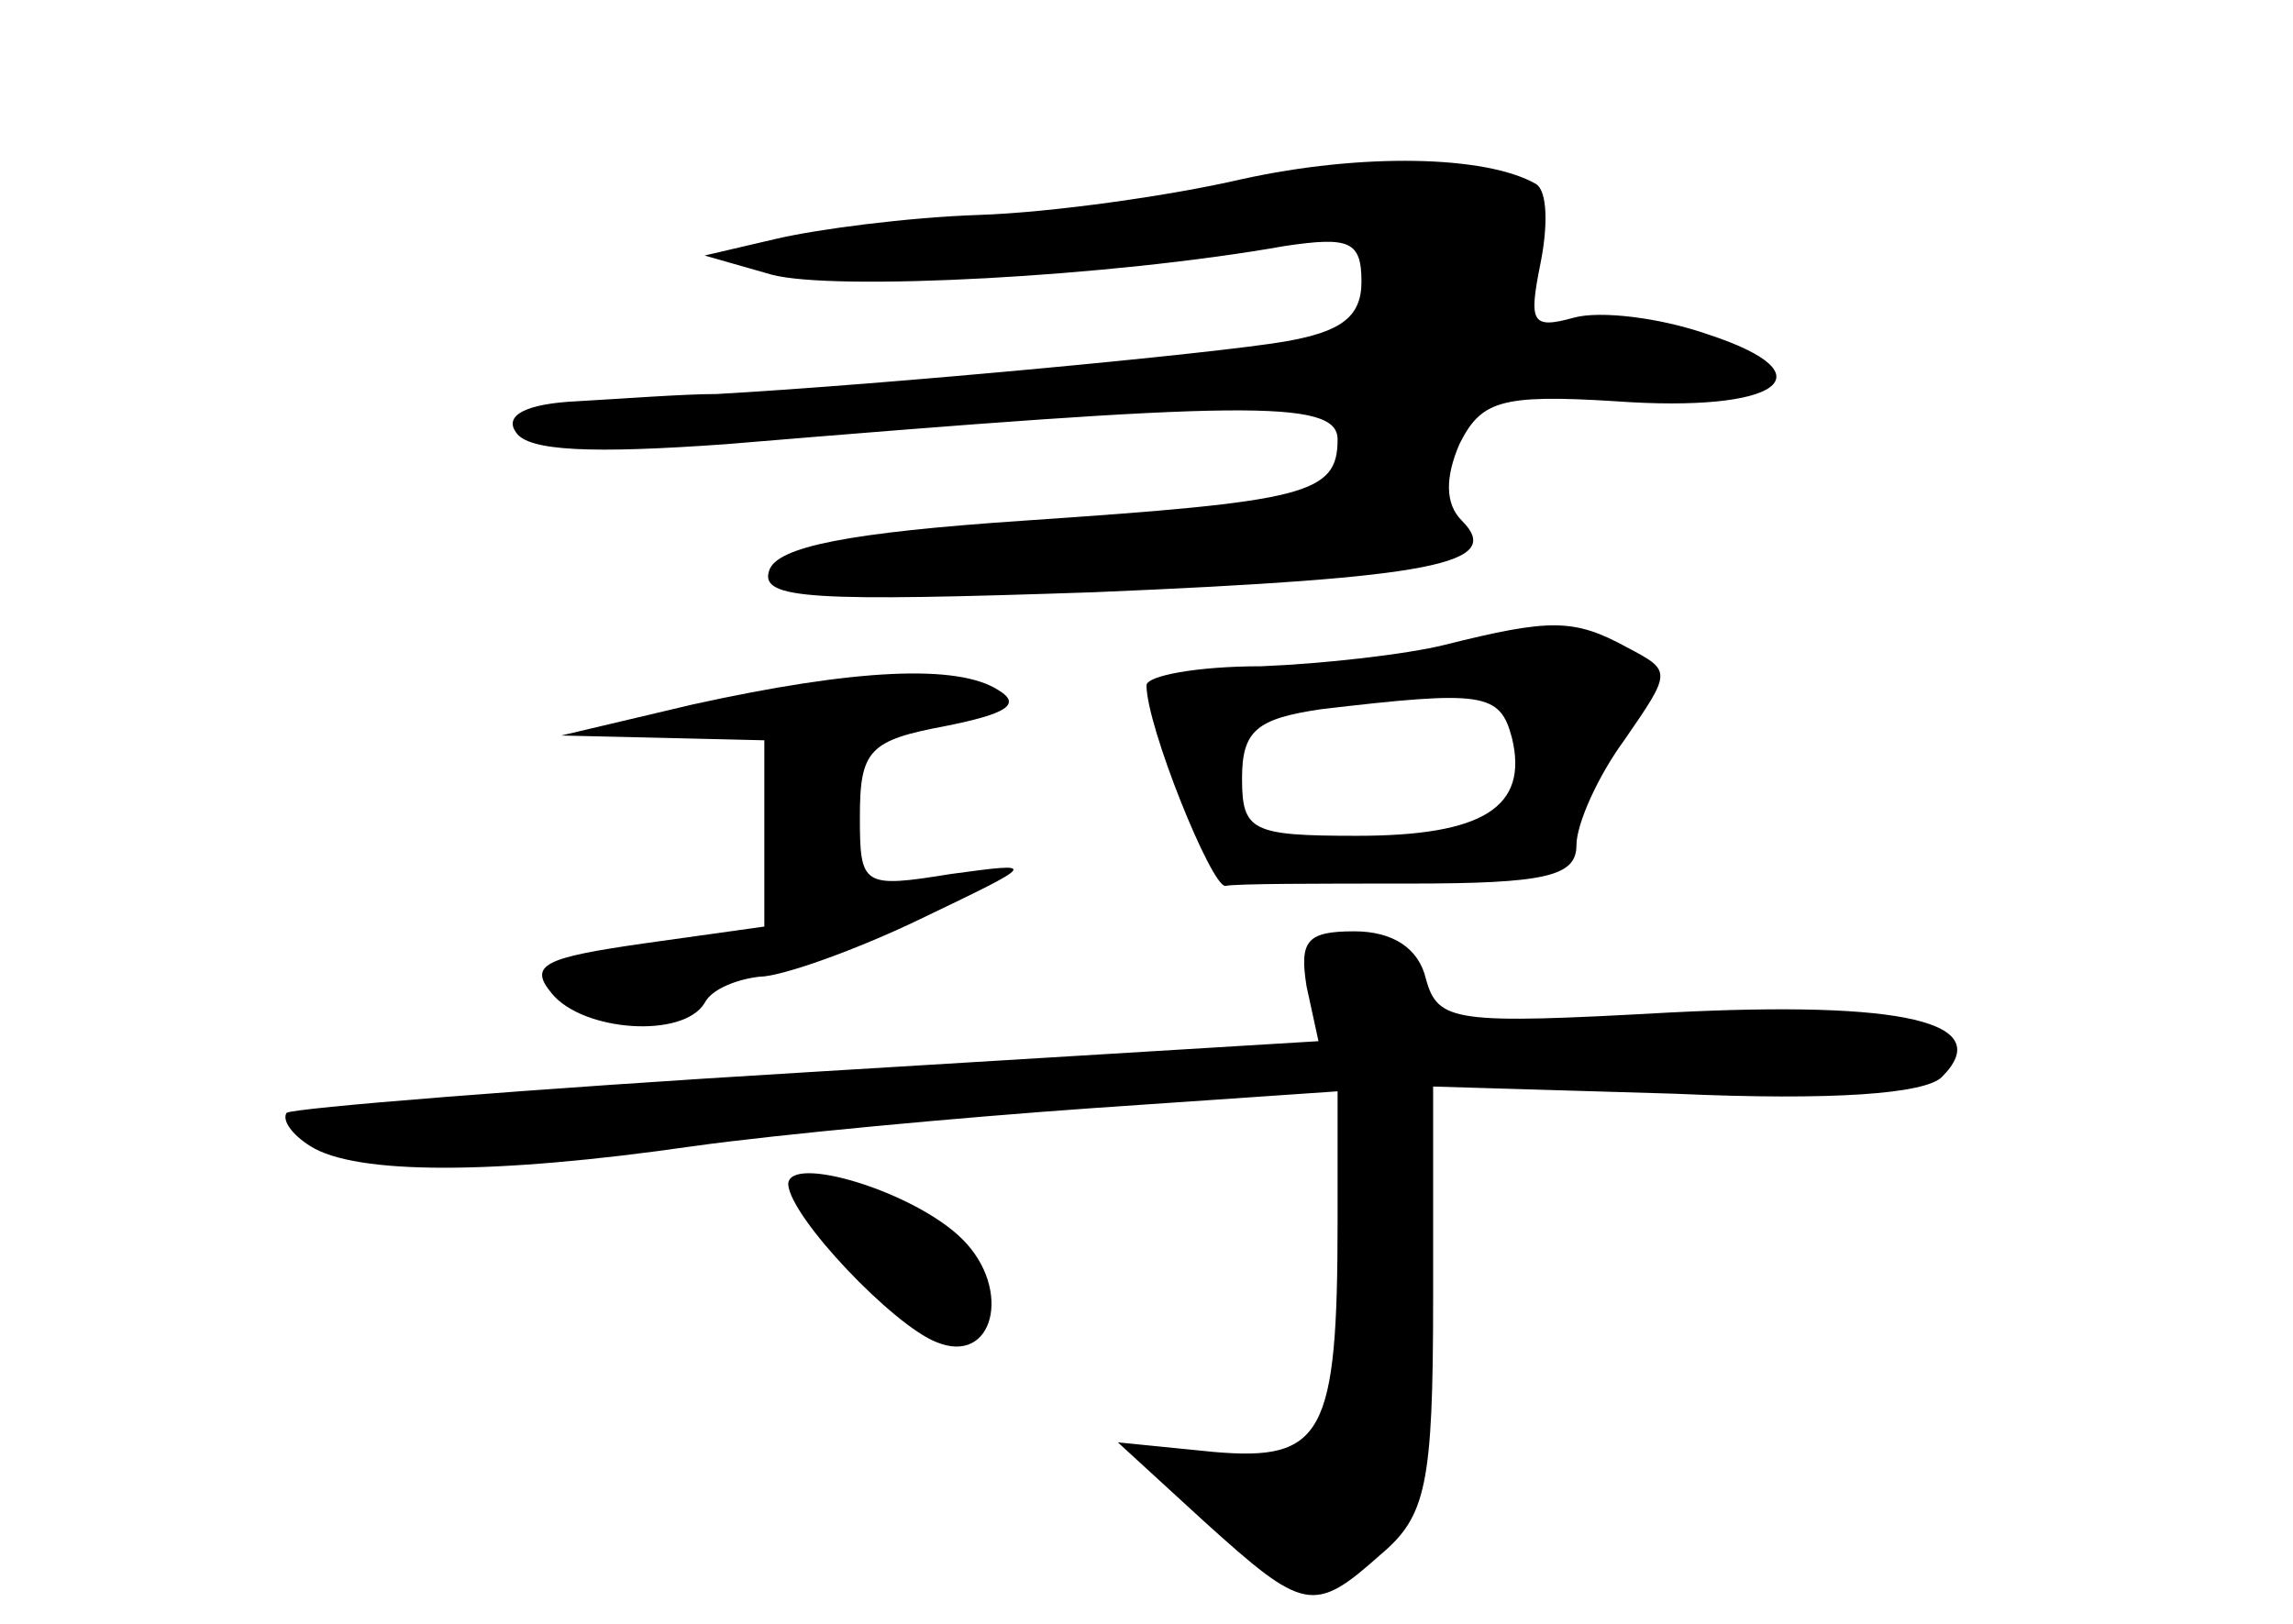 <?xml version="1.0" standalone="no"?>
<!DOCTYPE svg PUBLIC "-//W3C//DTD SVG 20010904//EN"
 "http://www.w3.org/TR/2001/REC-SVG-20010904/DTD/svg10.dtd">
<svg version="1.0" xmlns="http://www.w3.org/2000/svg"
 width="96pt" height="68pt" viewBox="0 0 96 68"
 preserveAspectRatio="xMidYMid meet">
<g transform="translate(0,68) scale(0.1,-0.1)"
fill="#000000" stroke="none">
<path d="M520 605 c-30 -7 -80 -14 -110 -15 -30 -1 -68 -6 -85 -10 l-30 -7 28
-8 c26 -7 142 -1 215 12 27 4 32 2 32 -15 0 -15 -9 -21 -32 -25 -29 -5 -167
-18 -238 -22 -14 0 -40 -2 -58 -3 -22 -1 -31 -6 -26 -13 5 -8 32 -9 88 -5 216
18 256 19 256 2 0 -23 -13 -26 -131 -34 -74 -5 -104 -11 -107 -21 -4 -12 18
-13 136 -9 143 6 172 12 154 30 -7 7 -7 18 -1 32 9 18 17 21 65 18 69 -5 91
11 39 28 -20 7 -45 10 -56 7 -18 -5 -19 -2 -14 23 3 15 3 30 -2 33 -21 12 -73
13 -123 2z"/>
<path d="M605 410 c-16 -4 -51 -8 -77 -9 -27 0 -48 -4 -48 -8 0 -17 27 -84 33
-84 4 1 39 1 77 1 57 0 70 3 70 16 0 9 9 29 20 44 20 29 20 29 1 39 -22 12
-32 12 -76 1z m28 -39 c7 -29 -12 -41 -65 -41 -44 0 -48 2 -48 24 0 20 6 25
33 29 68 8 75 7 80 -12z"/>
<path d="M290 385 l-55 -13 43 -1 42 -1 0 -39 0 -39 -50 -7 c-42 -6 -49 -9
-39 -21 13 -16 55 -19 64 -4 3 6 14 10 23 11 9 0 40 11 67 24 50 24 50 24 13
19 -37 -6 -38 -5 -38 24 0 28 4 32 36 38 25 5 32 9 22 15 -17 11 -60 9 -128
-6z"/>
<path d="M547 267 l5 -23 -214 -13 c-117 -7 -215 -15 -218 -17 -2 -3 2 -9 10
-14 19 -12 77 -12 160 0 36 5 111 12 168 16 l102 7 0 -54 c0 -90 -6 -101 -52
-97 l-40 4 36 -33 c42 -38 46 -39 74 -14 19 16 22 29 22 107 l0 89 101 -3 c67
-3 105 0 112 7 23 23 -16 32 -114 27 -90 -5 -97 -4 -102 14 -3 13 -14 20 -30
20 -20 0 -23 -4 -20 -23z"/>
<path d="M330 184 c1 -14 44 -59 62 -66 24 -10 32 22 11 43 -20 20 -73 36 -73
23z"/>
</g>
</svg>
